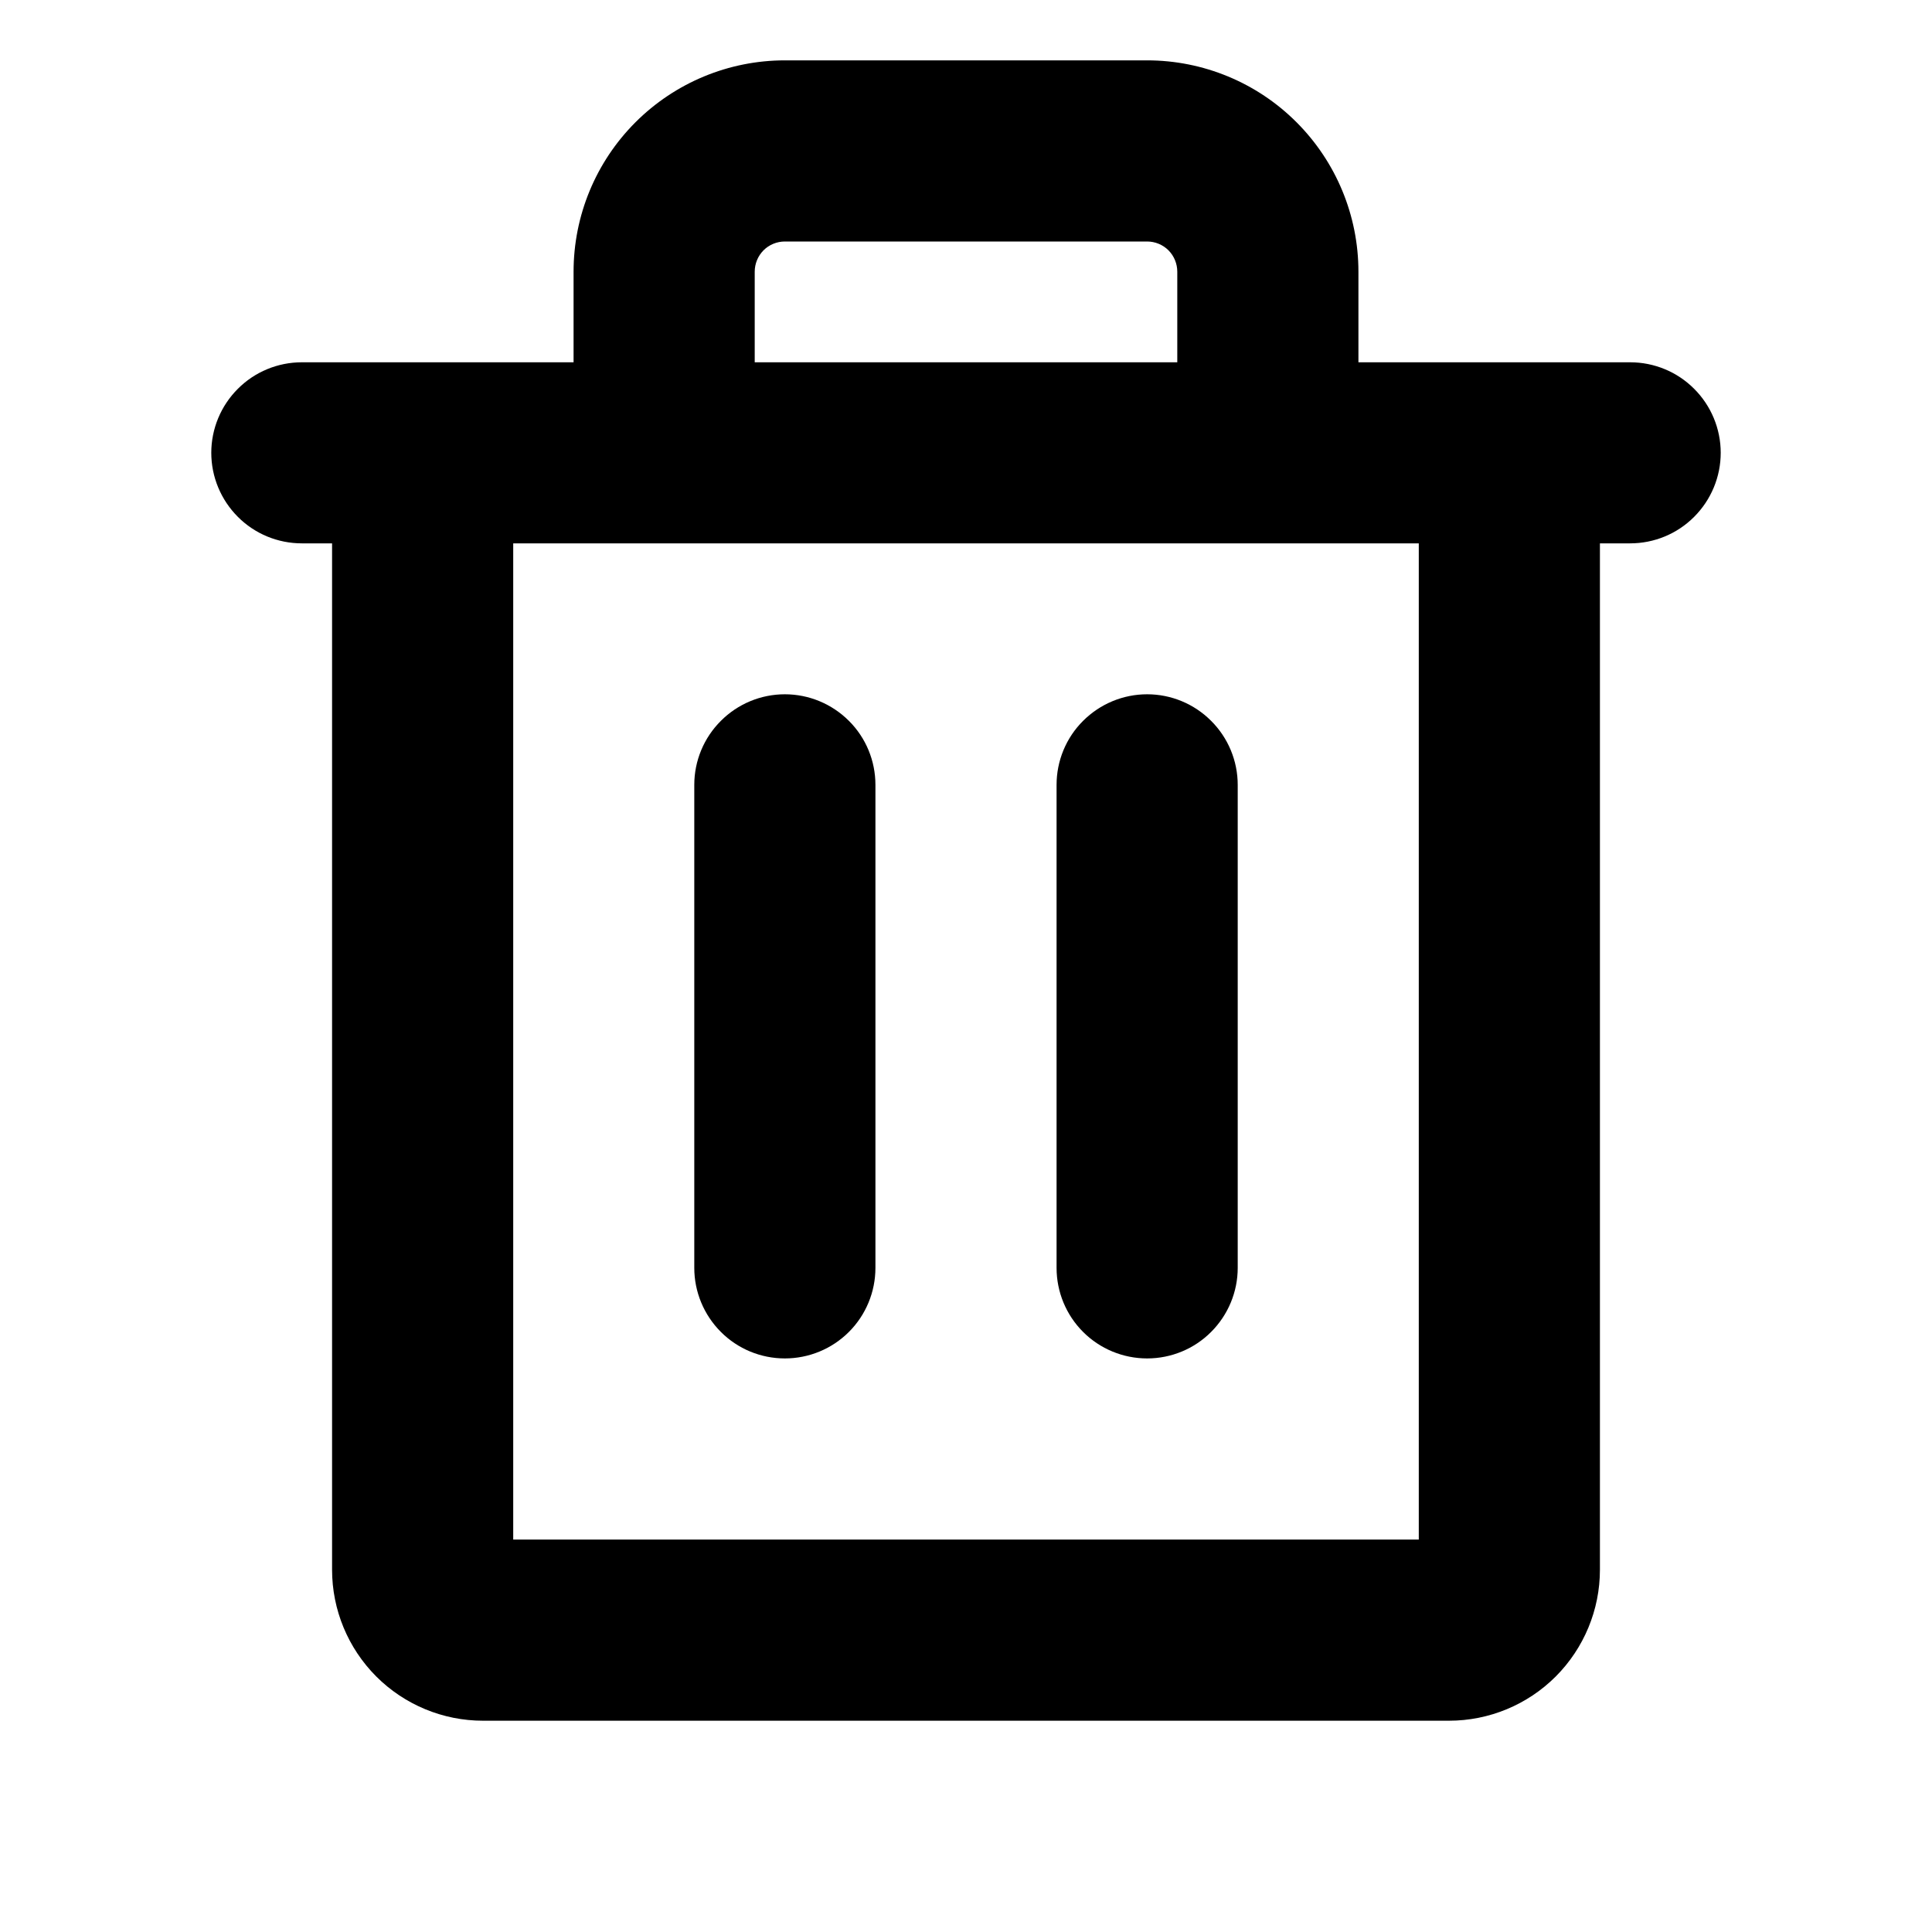 <svg width="25" height="25" viewBox="0 0 25 25" fill="none" xmlns="http://www.w3.org/2000/svg">
<path d="M21.094 4.688H17.578V3.516C17.578 2.79 17.29 2.095 16.777 1.582C16.265 1.069 15.569 0.781 14.844 0.781H10.156C9.431 0.781 8.736 1.069 8.223 1.582C7.71 2.095 7.422 2.79 7.422 3.516V4.688H3.906C3.595 4.688 3.297 4.811 3.078 5.031C2.858 5.25 2.734 5.549 2.734 5.859C2.734 6.17 2.858 6.468 3.078 6.688C3.297 6.908 3.595 7.031 3.906 7.031H4.297V20.312C4.297 20.831 4.503 21.327 4.869 21.694C5.235 22.06 5.732 22.266 6.25 22.266H18.75C19.268 22.266 19.765 22.06 20.131 21.694C20.497 21.327 20.703 20.831 20.703 20.312V7.031H21.094C21.405 7.031 21.703 6.908 21.922 6.688C22.142 6.468 22.266 6.17 22.266 5.859C22.266 5.549 22.142 5.25 21.922 5.031C21.703 4.811 21.405 4.688 21.094 4.688ZM9.766 3.516C9.766 3.412 9.807 3.313 9.88 3.239C9.953 3.166 10.053 3.125 10.156 3.125H14.844C14.947 3.125 15.047 3.166 15.12 3.239C15.193 3.313 15.234 3.412 15.234 3.516V4.688H9.766V3.516ZM18.359 19.922H6.641V7.031H18.359V19.922ZM11.328 10.156V16.406C11.328 16.717 11.205 17.015 10.985 17.235C10.765 17.455 10.467 17.578 10.156 17.578C9.845 17.578 9.547 17.455 9.328 17.235C9.108 17.015 8.984 16.717 8.984 16.406V10.156C8.984 9.845 9.108 9.547 9.328 9.328C9.547 9.108 9.845 8.984 10.156 8.984C10.467 8.984 10.765 9.108 10.985 9.328C11.205 9.547 11.328 9.845 11.328 10.156ZM16.016 10.156V16.406C16.016 16.717 15.892 17.015 15.672 17.235C15.453 17.455 15.155 17.578 14.844 17.578C14.533 17.578 14.235 17.455 14.015 17.235C13.795 17.015 13.672 16.717 13.672 16.406V10.156C13.672 9.845 13.795 9.547 14.015 9.328C14.235 9.108 14.533 8.984 14.844 8.984C15.155 8.984 15.453 9.108 15.672 9.328C15.892 9.547 16.016 9.845 16.016 10.156Z" fill="#000"/>
</svg>
